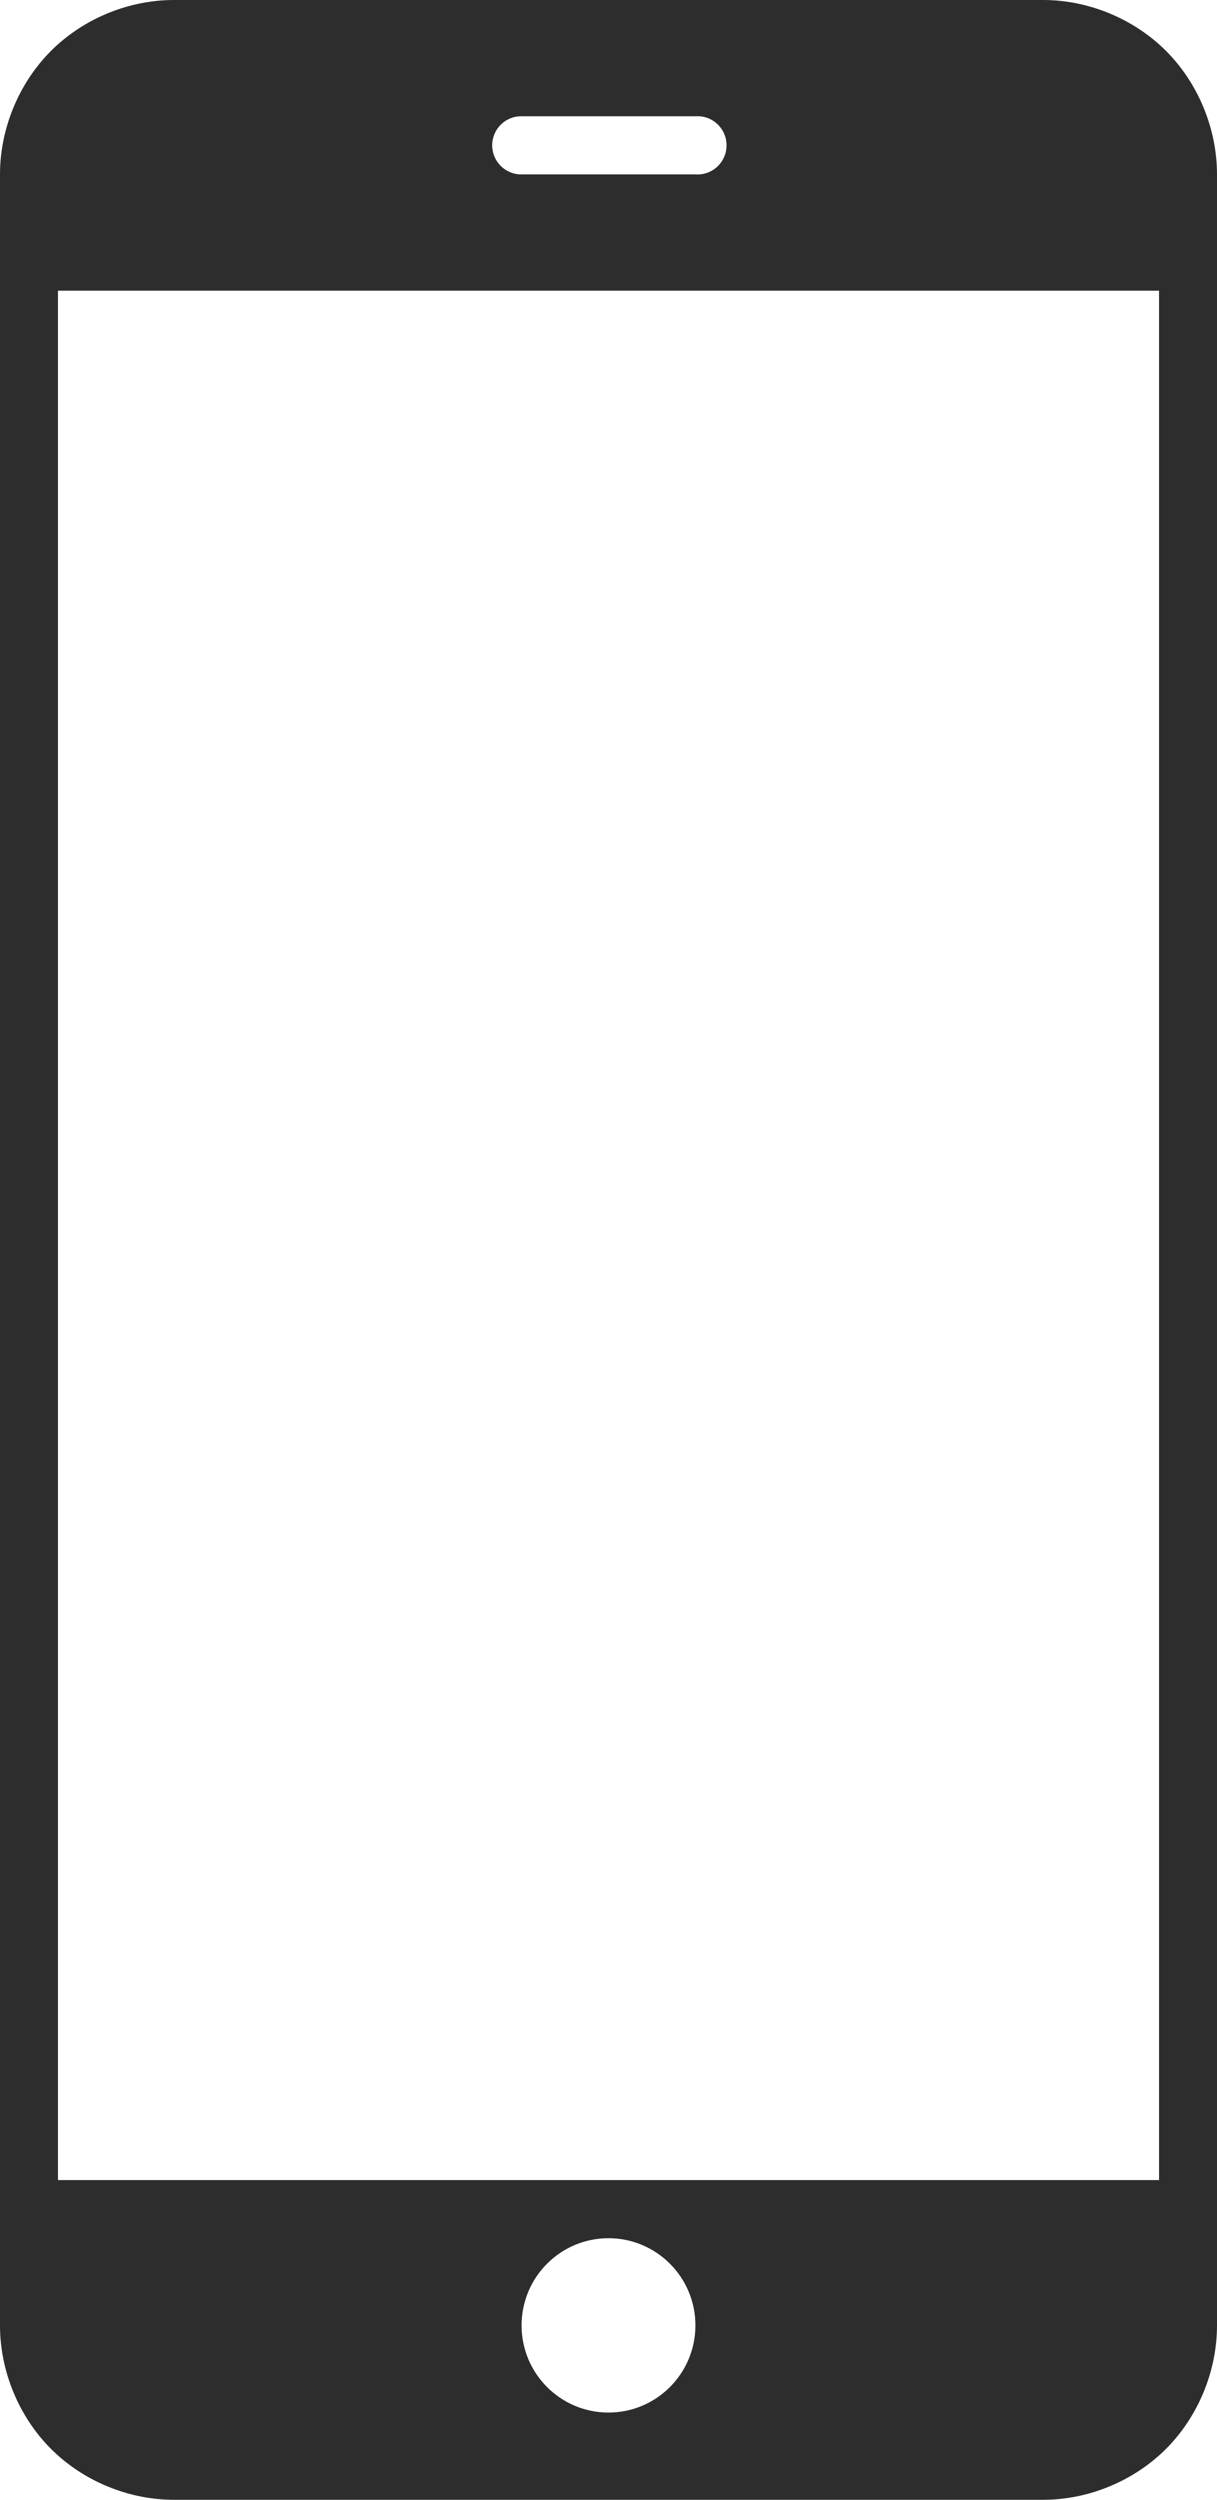 <svg width="19" height="39" viewBox="0 0 19 39" fill="none" xmlns="http://www.w3.org/2000/svg">
<path d="M16.286 0C16.996 9.06977e-05 17.703 0.293 18.206 0.796C18.708 1.3 19 2.009 19 2.721V36.279C19 36.991 18.708 37.7 18.206 38.204C17.703 38.707 16.996 39 16.286 39H2.714C2.004 39 1.297 38.707 0.794 38.204C0.292 37.7 8.96454e-05 36.991 0 36.279V2.721C8.96454e-05 2.009 0.292 1.3 0.794 0.796C1.297 0.293 2.004 9.06977e-05 2.714 0H16.286ZM10.922 1.814C10.916 1.814 10.909 1.814 10.902 1.814C10.887 1.813 10.872 1.813 10.857 1.814H8.143C7.893 1.81 7.688 2.011 7.684 2.261C7.681 2.511 7.88 2.717 8.13 2.721C8.134 2.721 8.139 2.721 8.143 2.721H10.857C11.107 2.739 11.324 2.55 11.342 2.3C11.36 2.049 11.172 1.832 10.922 1.814ZM18.095 4.535H0.905V34.012H18.095V4.535ZM9.5 34.919C8.75 34.919 8.143 35.528 8.143 36.279C8.143 37.03 8.75 37.639 9.5 37.639C10.249 37.639 10.857 37.03 10.857 36.279C10.857 35.528 10.249 34.919 9.5 34.919Z" fill="#2D2D2D"/>
</svg>
